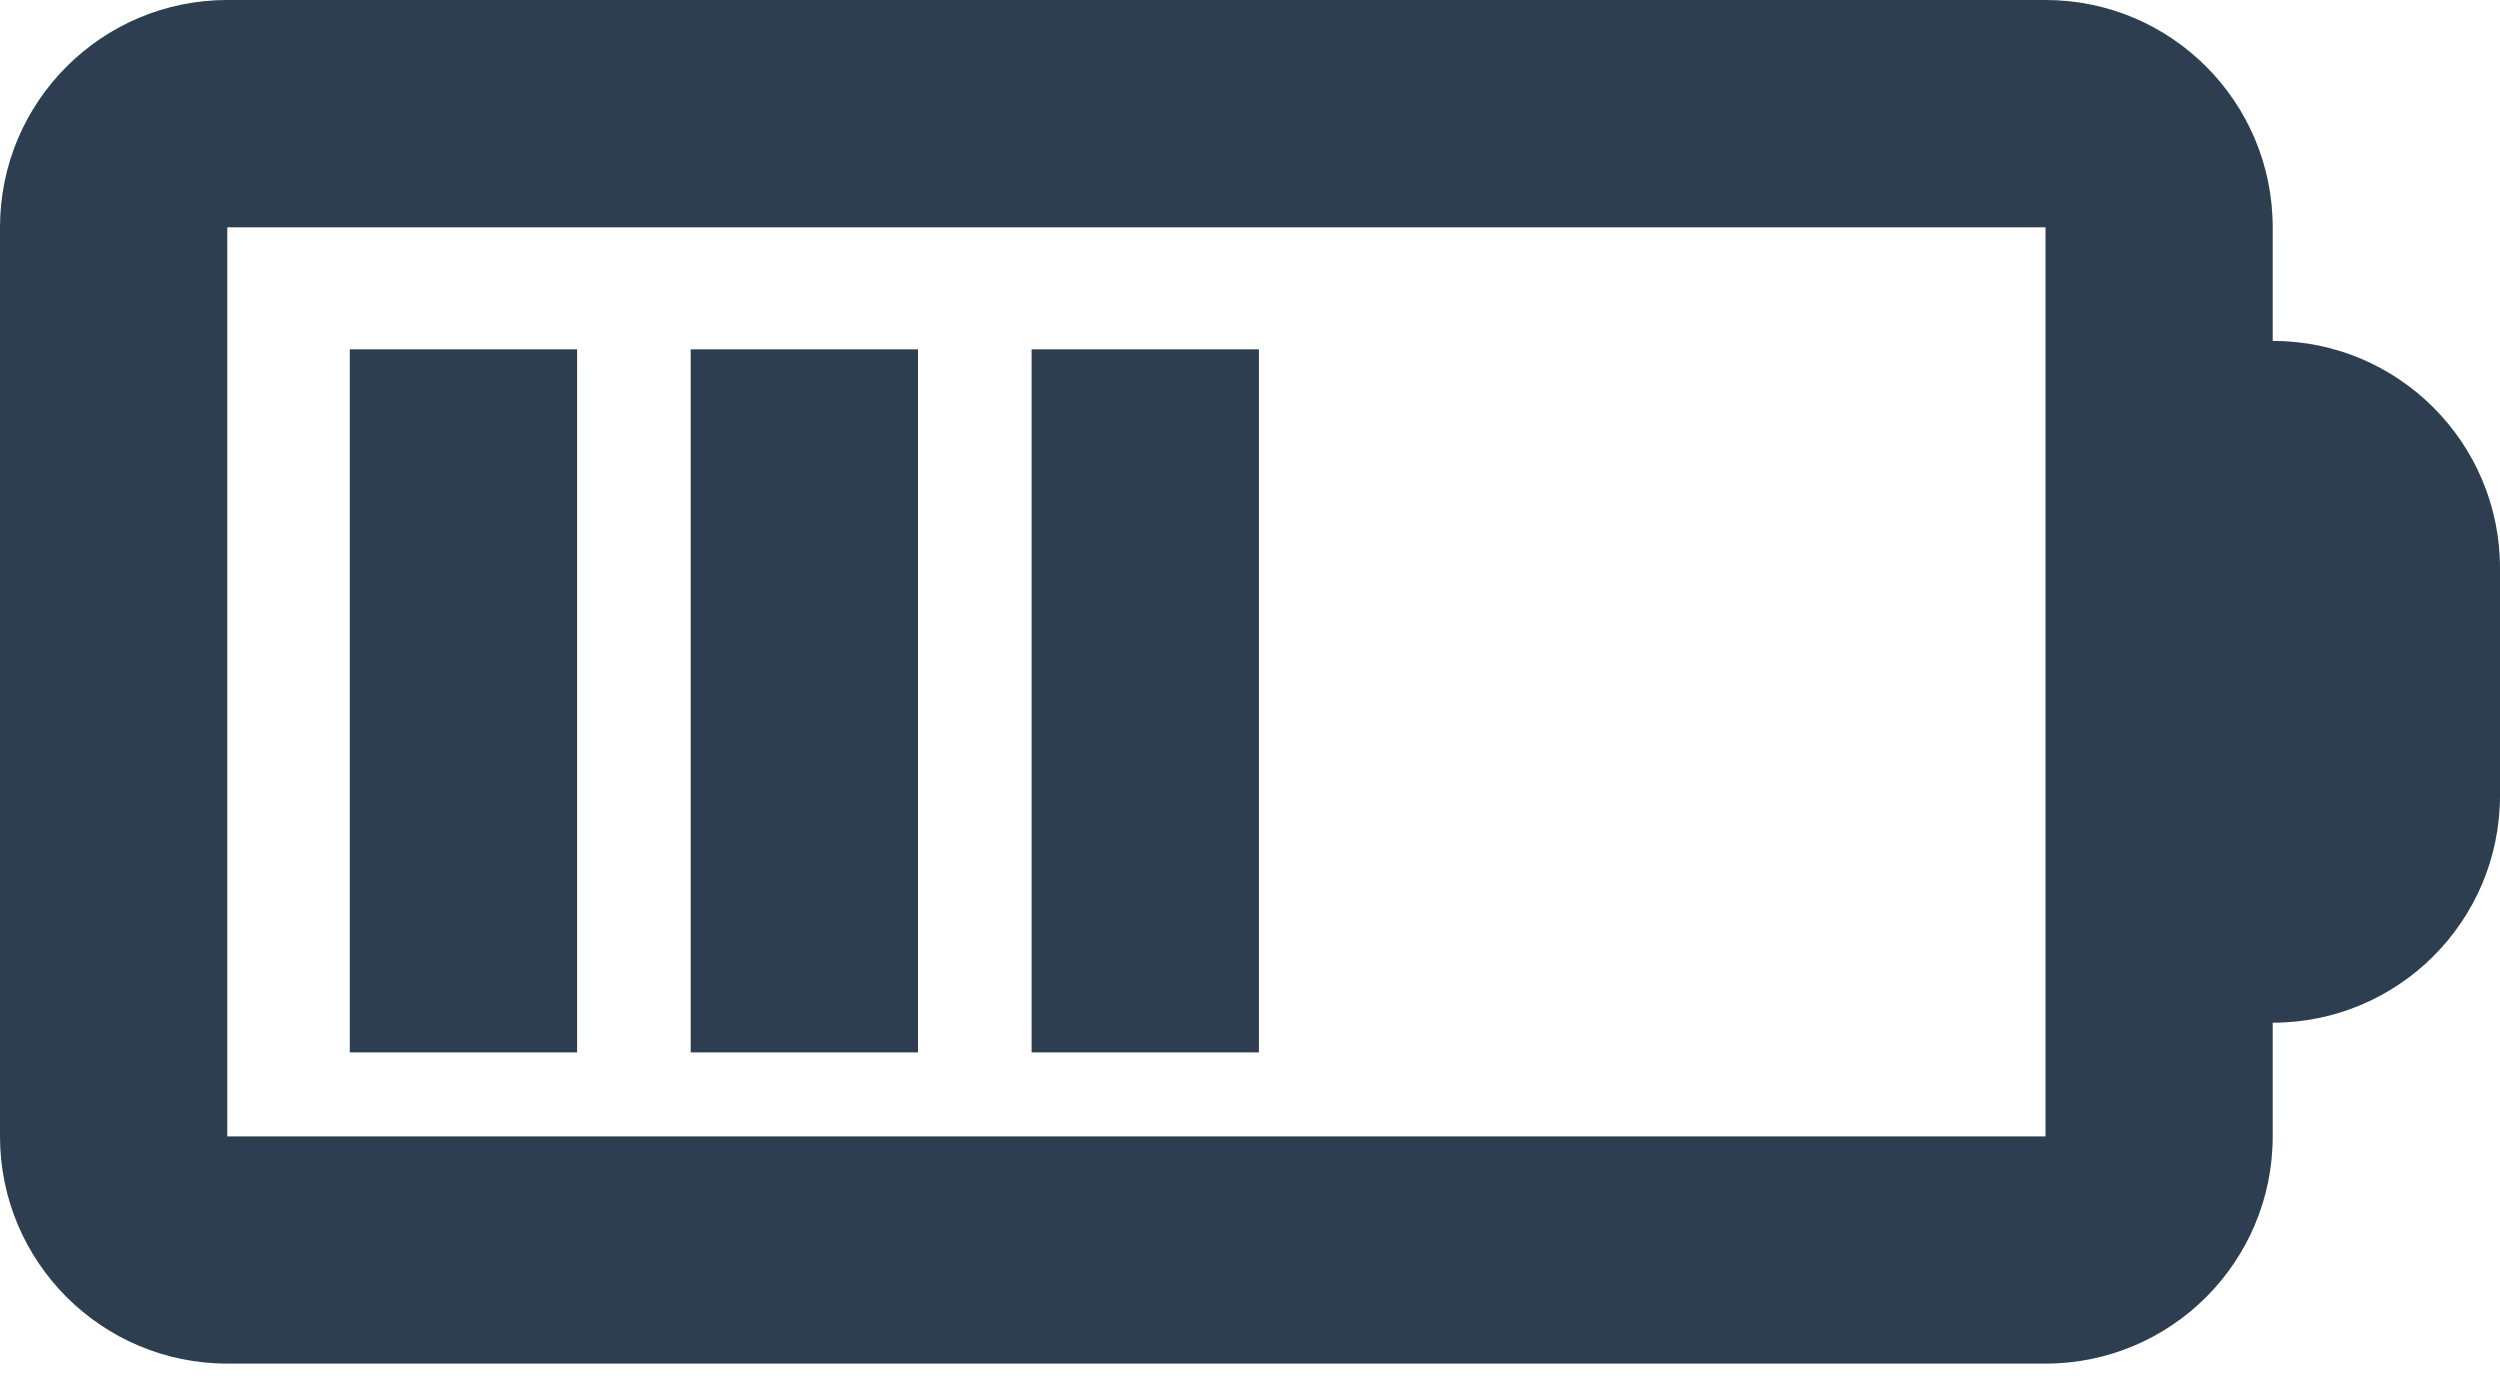 <?xml version="1.0" encoding="UTF-8"?>
<svg width="25px" height="14px" viewBox="0 0 25 14" version="1.1" xmlns="http://www.w3.org/2000/svg" xmlns:xlink="http://www.w3.org/1999/xlink">
    <!-- Generator: Sketch 60.1 (88133) - https://sketch.com -->
    <title>Icon_Battery_Half</title>
    <desc>Created with Sketch.</desc>
    <g id="Page-1" stroke="none" stroke-width="1" fill="none" fill-rule="evenodd">
        <g id="01_SurveyStyleGuide" transform="translate(-792, -1462)" fill="#2C3E50" fill-rule="nonzero">
            <g id="Icon_Battery_Half" transform="translate(792, 1462)">
                <path d="M22.727,3.409 C23.982,3.409 25,4.427 25,5.682 L25,7.955 C25,9.21 23.982,10.227 22.727,10.227 L22.727,11.364 C22.727,12.619 21.71,13.636 20.455,13.636 L2.273,13.636 C1.018,13.636 0,12.619 0,11.364 L0,2.273 C0,1.018 1.018,0 2.273,0 L20.455,0 C21.71,0 22.727,1.018 22.727,2.273 L22.727,3.409 Z M2.273,2.273 L2.273,11.364 L20.455,11.364 L20.455,2.273 L2.273,2.273 Z M3.498,3.493 L5.771,3.493 L5.771,10.524 L3.498,10.524 L3.498,3.493 Z M6.907,3.493 L9.18,3.493 L9.18,10.524 L6.907,10.524 L6.907,3.493 Z M10.316,3.493 L12.589,3.493 L12.589,10.524 L10.316,10.524 L10.316,3.493 Z" id="Shape"></path>
            </g>
        </g>
    </g>
</svg>
